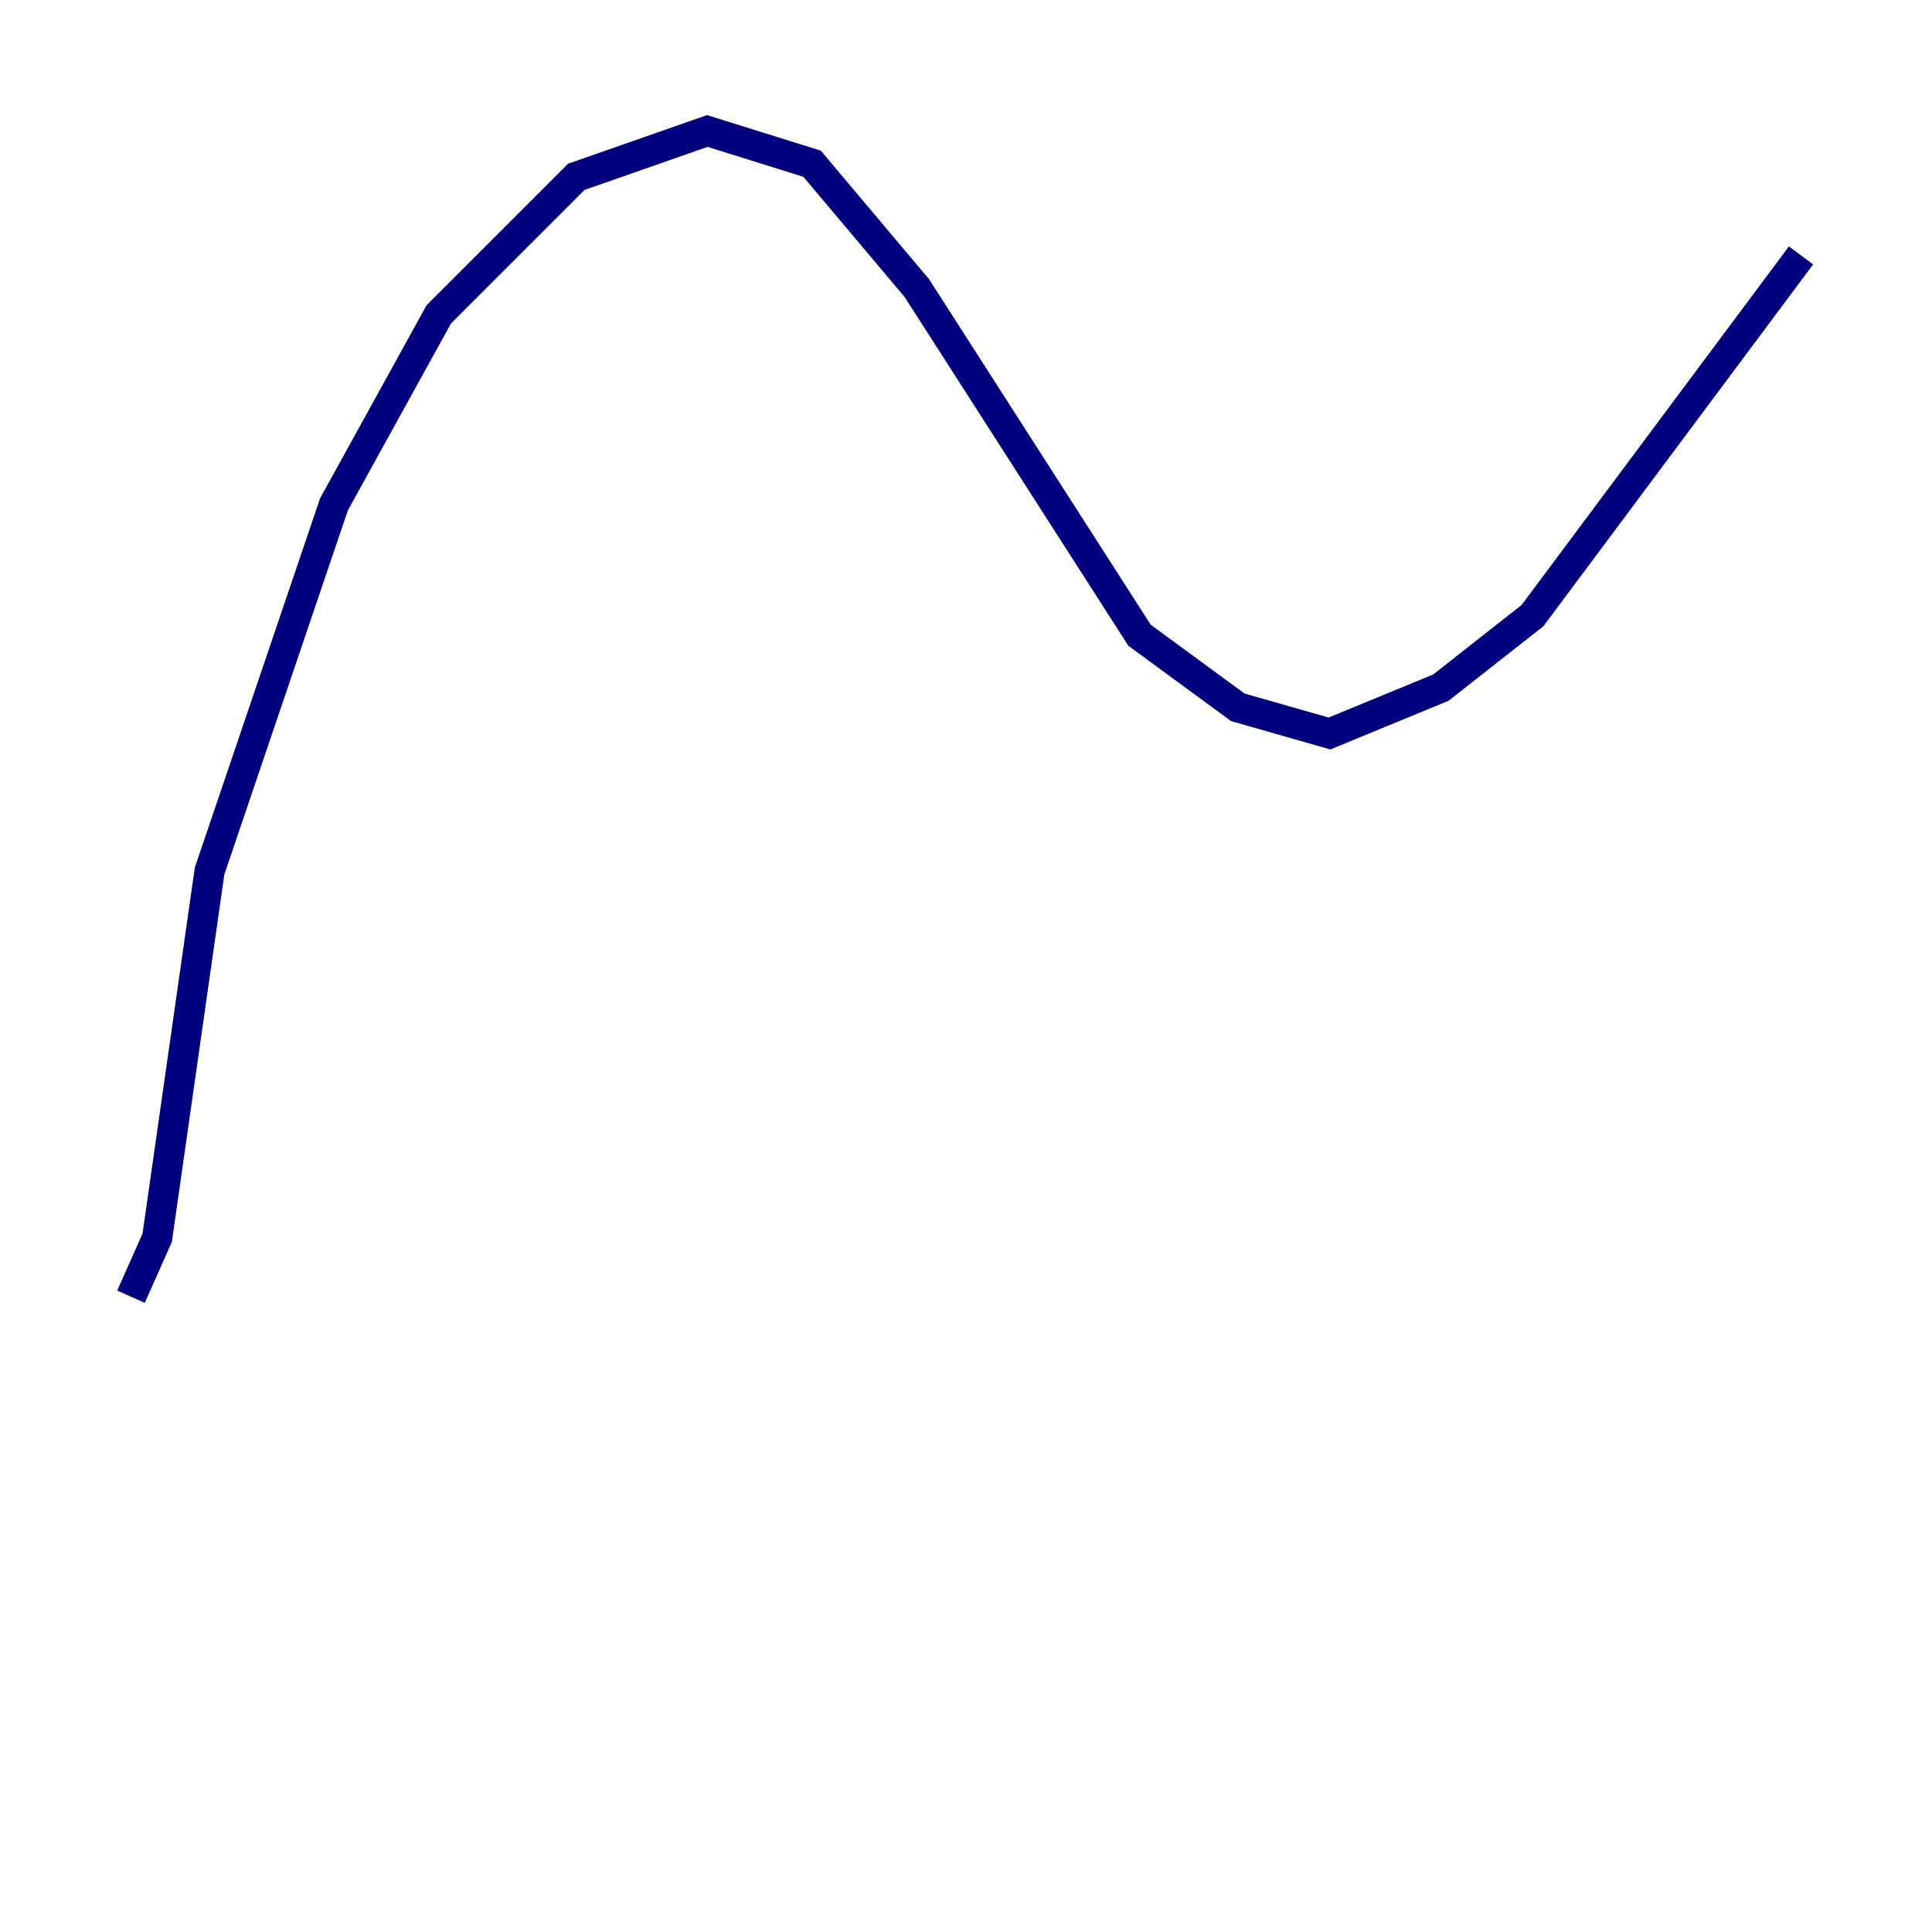 <?xml version="1.0" encoding="utf-8" ?>
<svg baseProfile="tiny" height="128" version="1.2" viewBox="0,0,128,128" width="128" xmlns="http://www.w3.org/2000/svg" xmlns:ev="http://www.w3.org/2001/xml-events" xmlns:xlink="http://www.w3.org/1999/xlink"><defs /><polyline fill="none" points="8.678,85.912 10.414,82.007 13.885,57.709 22.129,33.41 29.071,20.827 38.183,11.715 46.861,8.678 53.803,10.848 60.746,19.091 75.498,42.088 82.007,46.861 88.081,48.597 95.458,45.559 101.532,40.786 119.322,16.922" stroke="#00007f" stroke-width="2" /></svg>